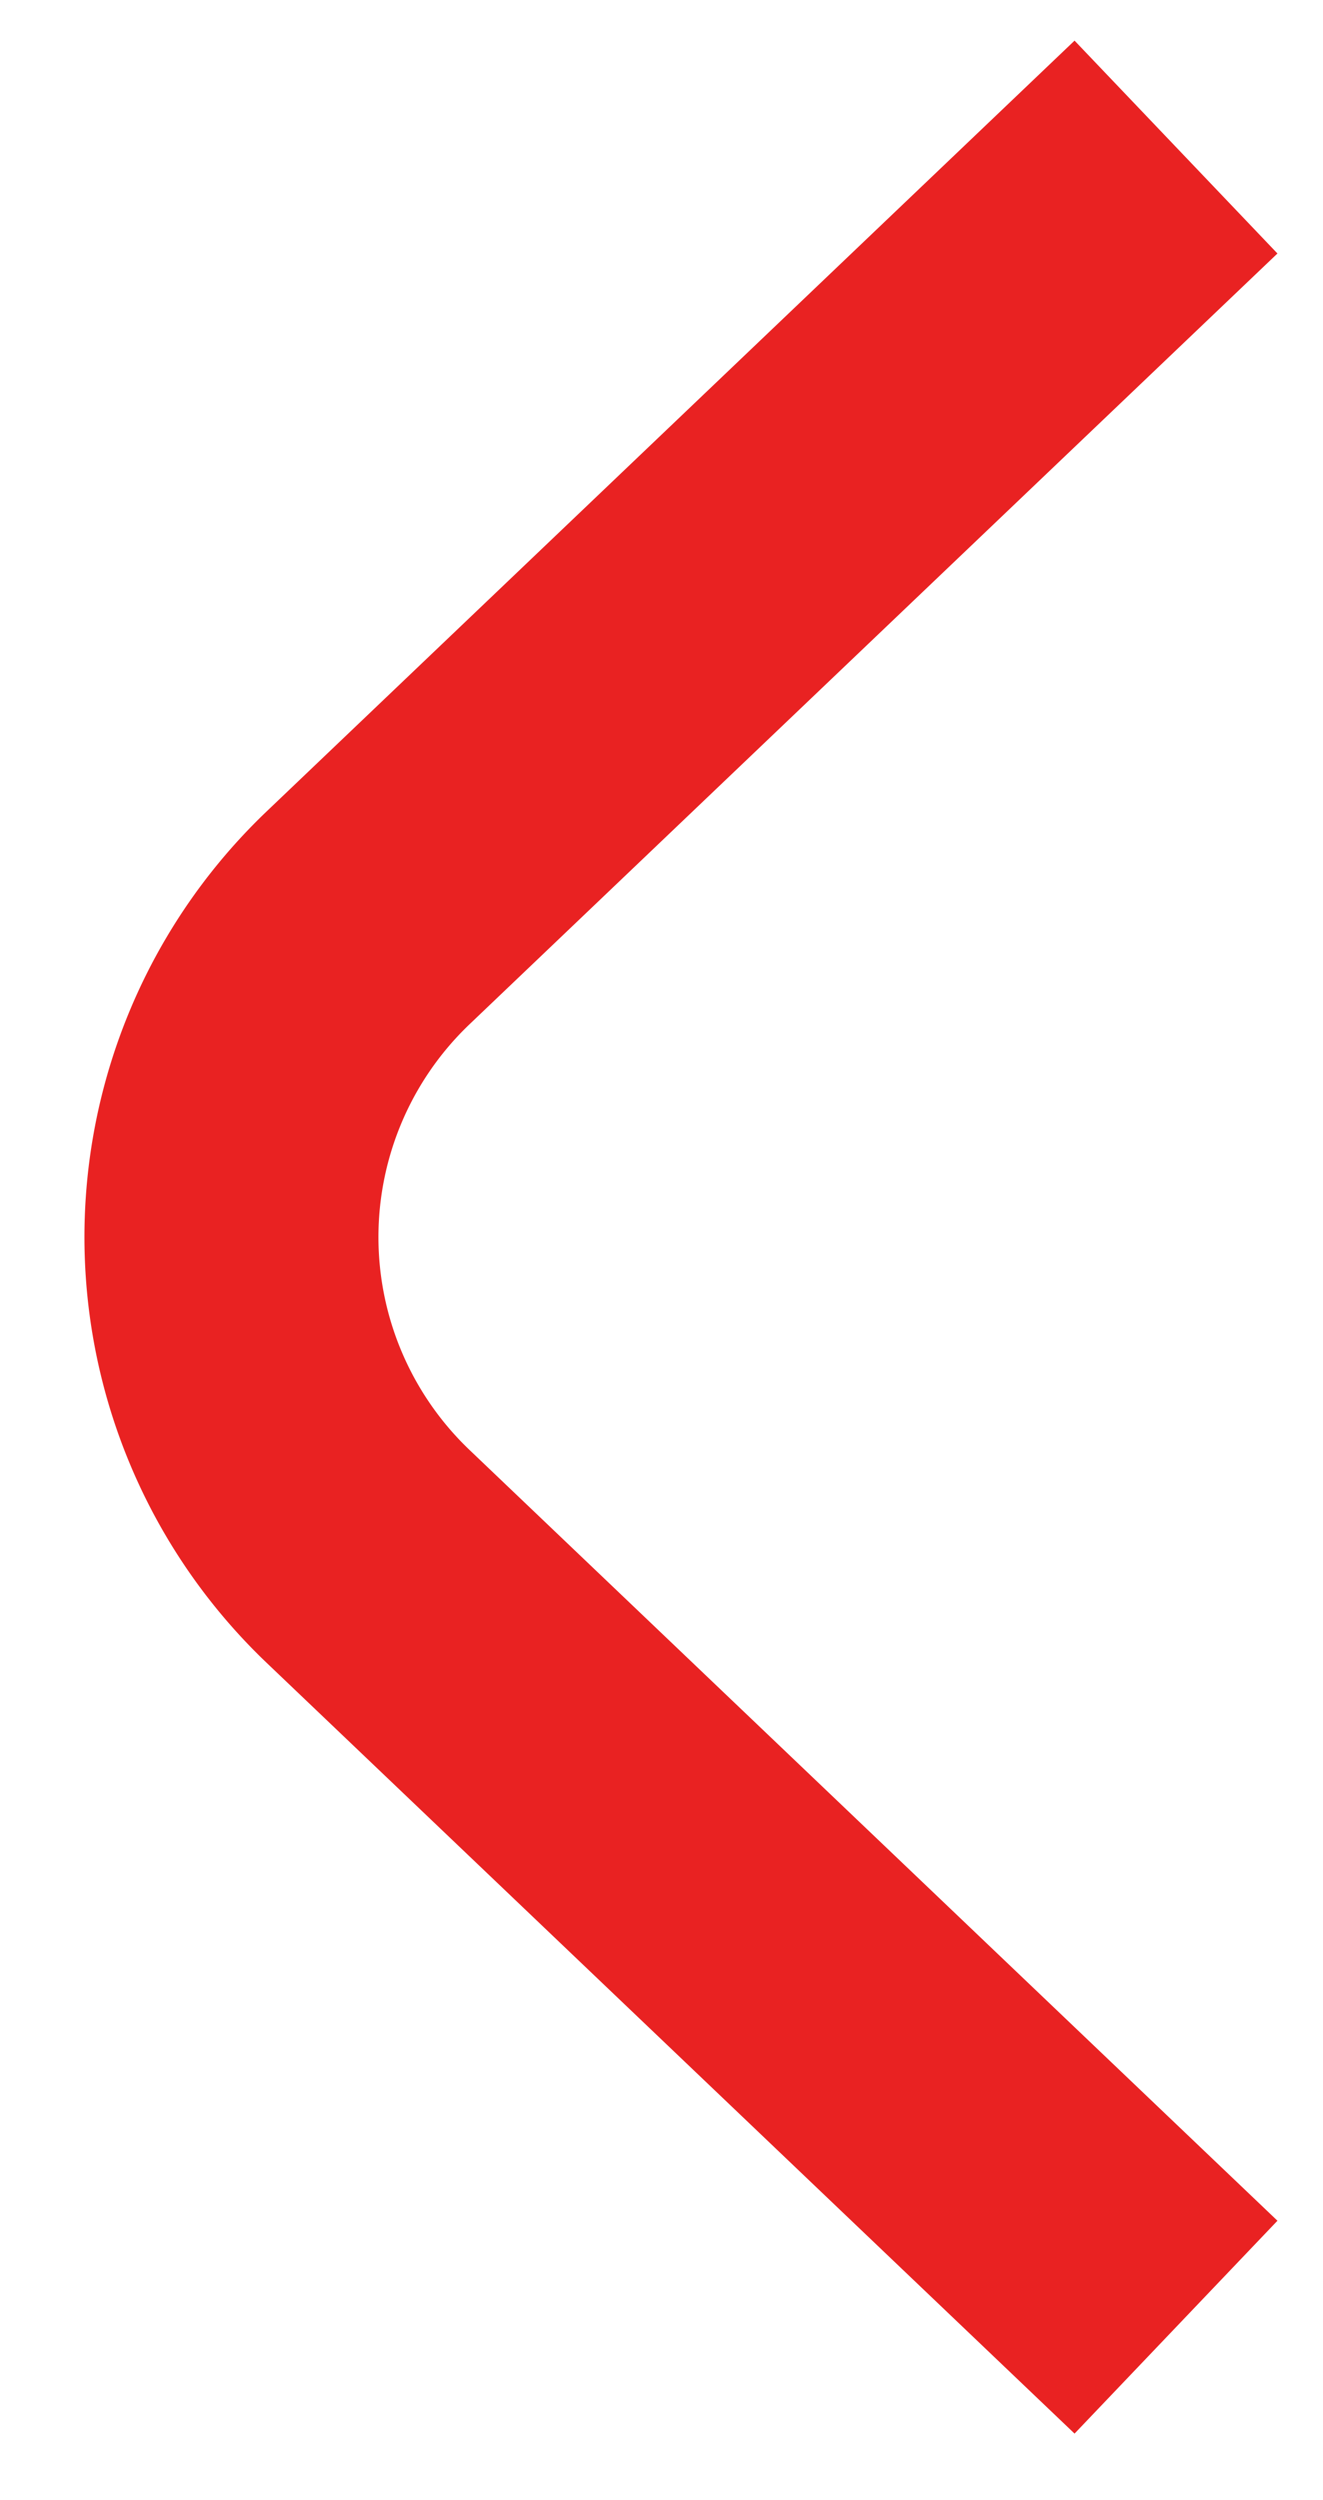 <svg xmlns="http://www.w3.org/2000/svg" width="9" height="17" viewBox="0 0 9 17">
    <path fill="none" fill-rule="nonzero" stroke="#E92222" stroke-width="2" d="M8 1L2.504 6.241a3 3 0 0 0 0 4.342L8 15.824"/>
</svg>
